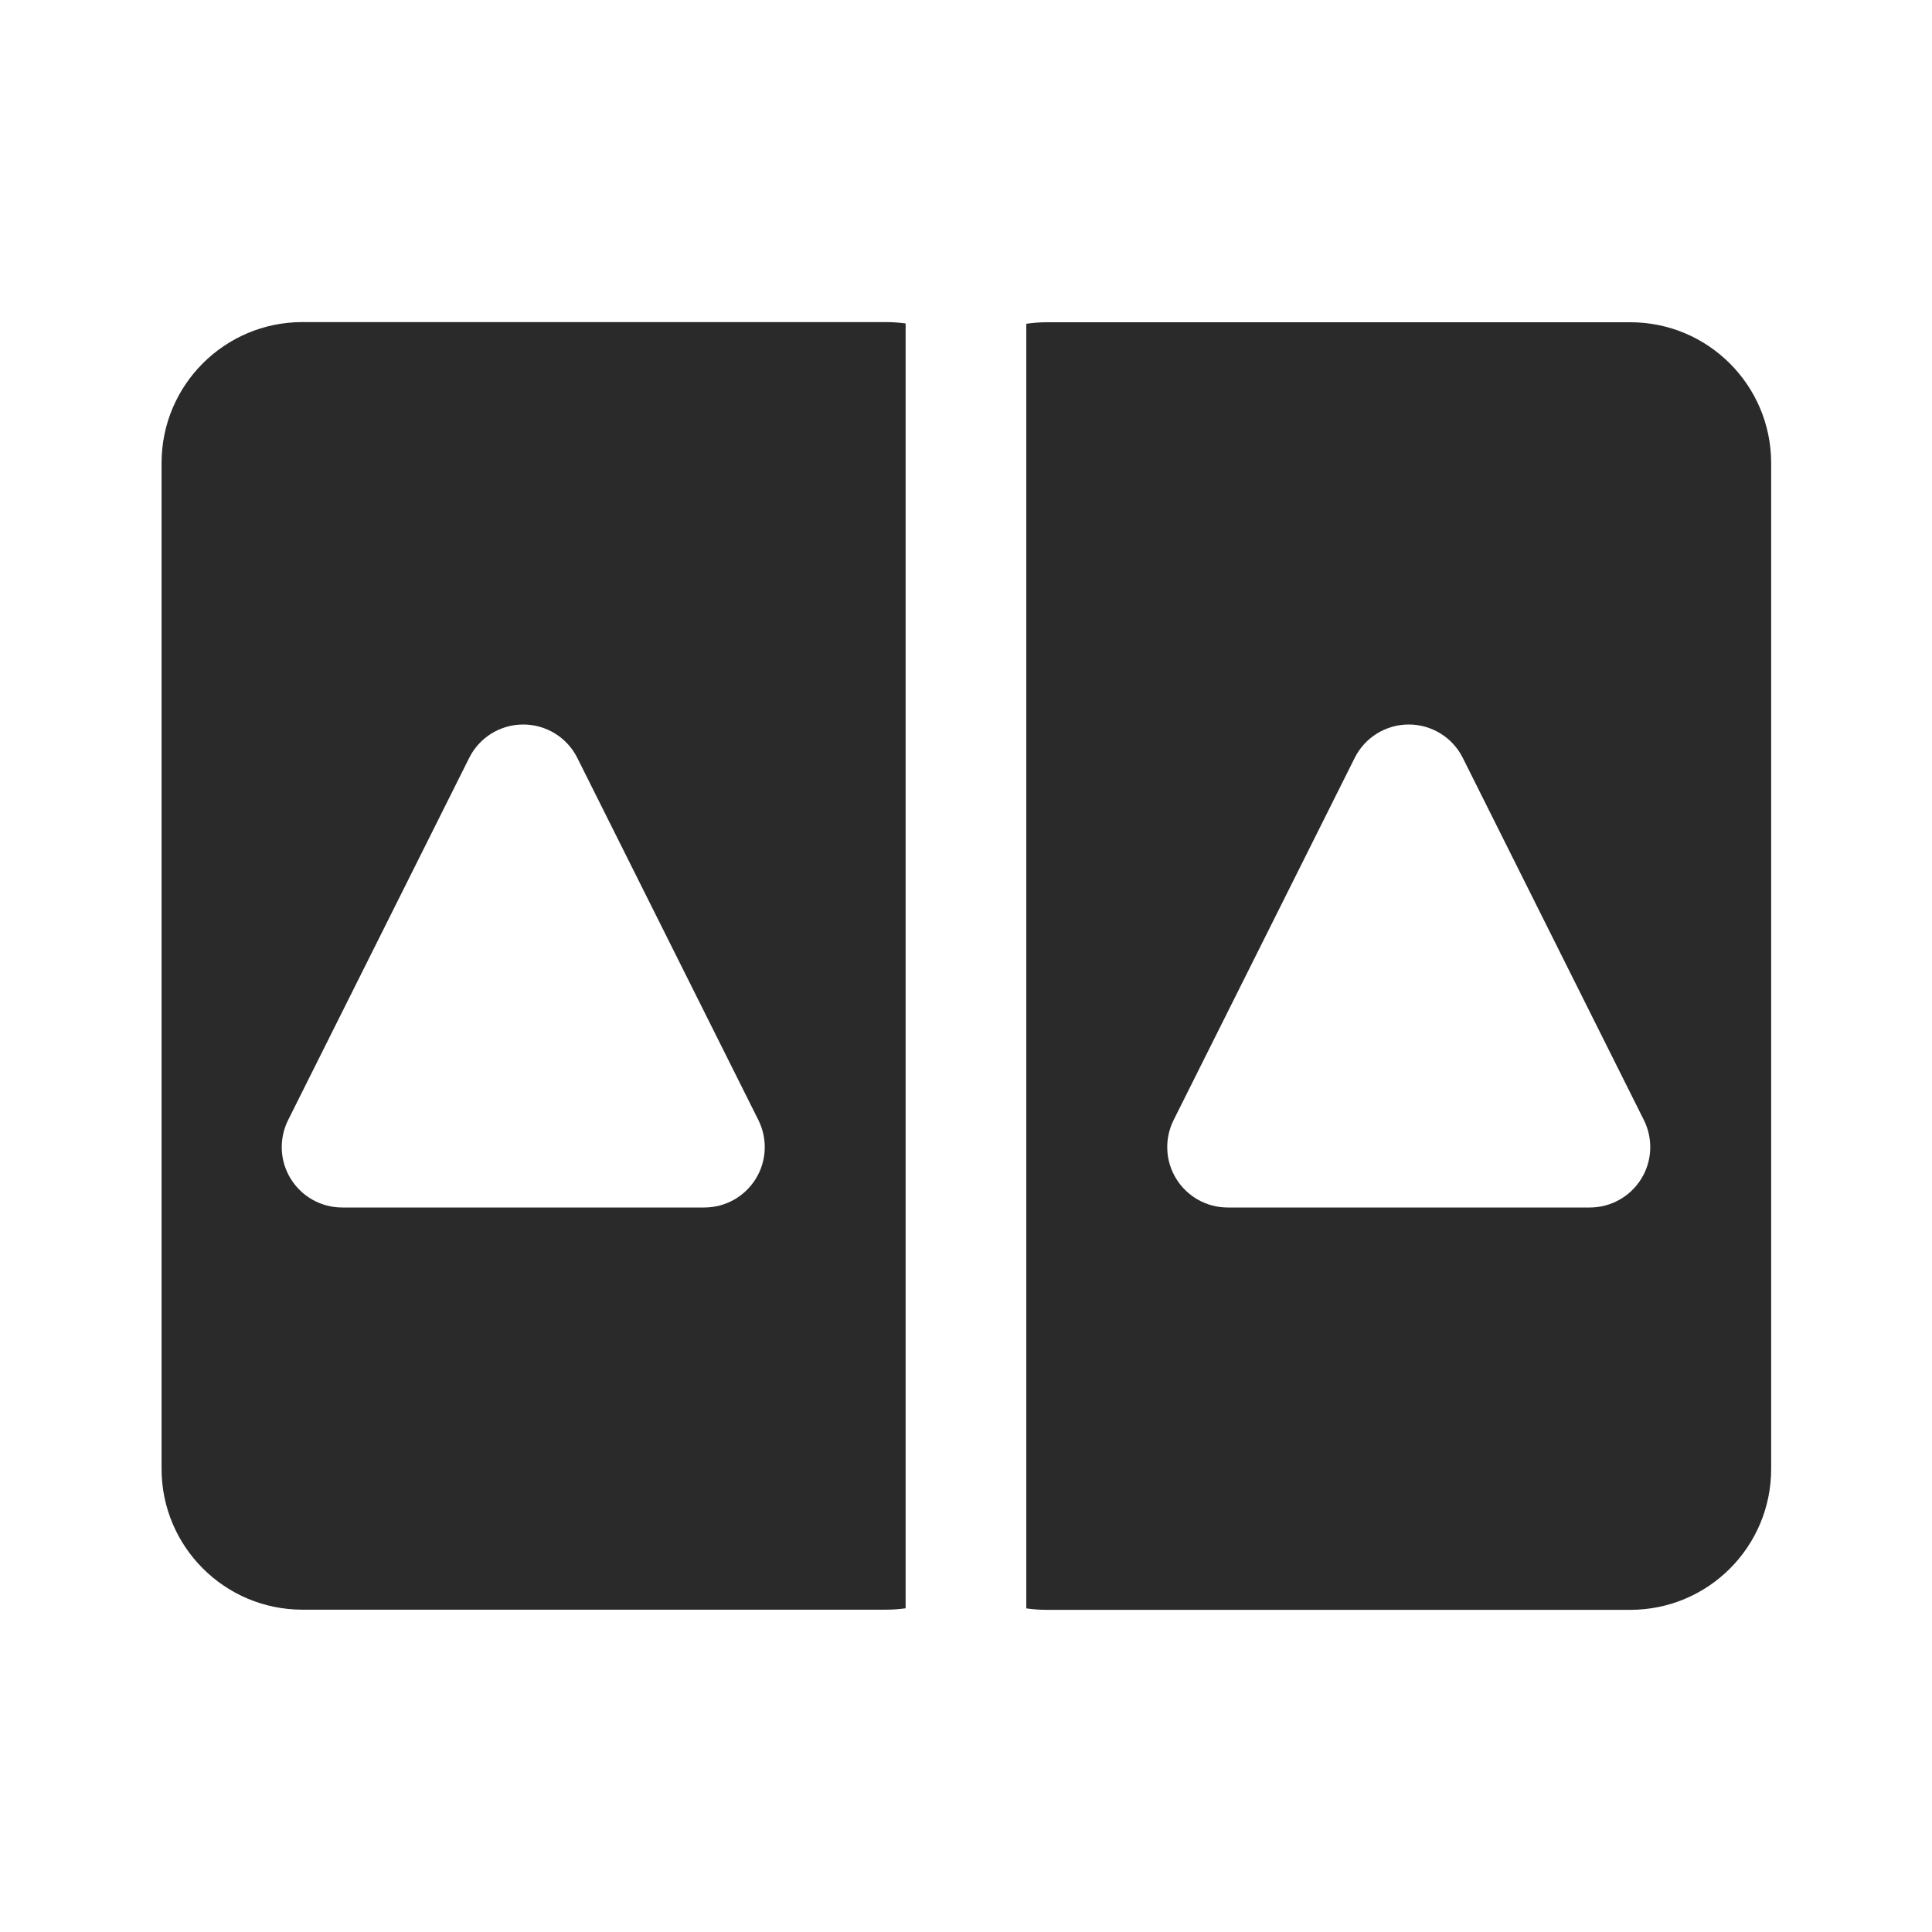 <svg width="24" height="24" viewBox="0 0 24 24" fill="none" xmlns="http://www.w3.org/2000/svg">
<path d="M20.252 4.003C21.219 4.003 22.002 4.787 22.002 5.753V18.248C22.002 19.215 21.219 19.998 20.252 19.998H13.005C12.918 19.998 12.833 19.992 12.749 19.98L12.749 4.022C12.832 4.01 12.918 4.003 13.005 4.003H20.252ZM18.171 9.414C18.044 9.16 17.784 9 17.5 9C17.216 9 16.956 9.16 16.829 9.414L14.579 13.914C14.463 14.147 14.475 14.423 14.612 14.644C14.749 14.865 14.99 15 15.25 15H19.75C20.01 15 20.251 14.865 20.388 14.644C20.525 14.423 20.537 14.147 20.421 13.914L18.171 9.414ZM11.005 4.001C11.088 4.001 11.17 4.007 11.25 4.018L11.25 19.979C11.17 19.99 11.088 19.996 11.005 19.996H3.757C2.791 19.996 2.007 19.213 2.007 18.246V5.751C2.007 4.784 2.791 4.001 3.757 4.001H11.005ZM7.171 9.414C7.044 9.16 6.784 9 6.5 9C6.216 9 5.956 9.16 5.829 9.414L3.579 13.914C3.463 14.147 3.475 14.423 3.612 14.644C3.749 14.865 3.99 15 4.25 15H8.75C9.01 15 9.251 14.865 9.388 14.644C9.525 14.423 9.537 14.147 9.421 13.914L7.171 9.414Z" fill="#2A2A2A"/>
</svg>
